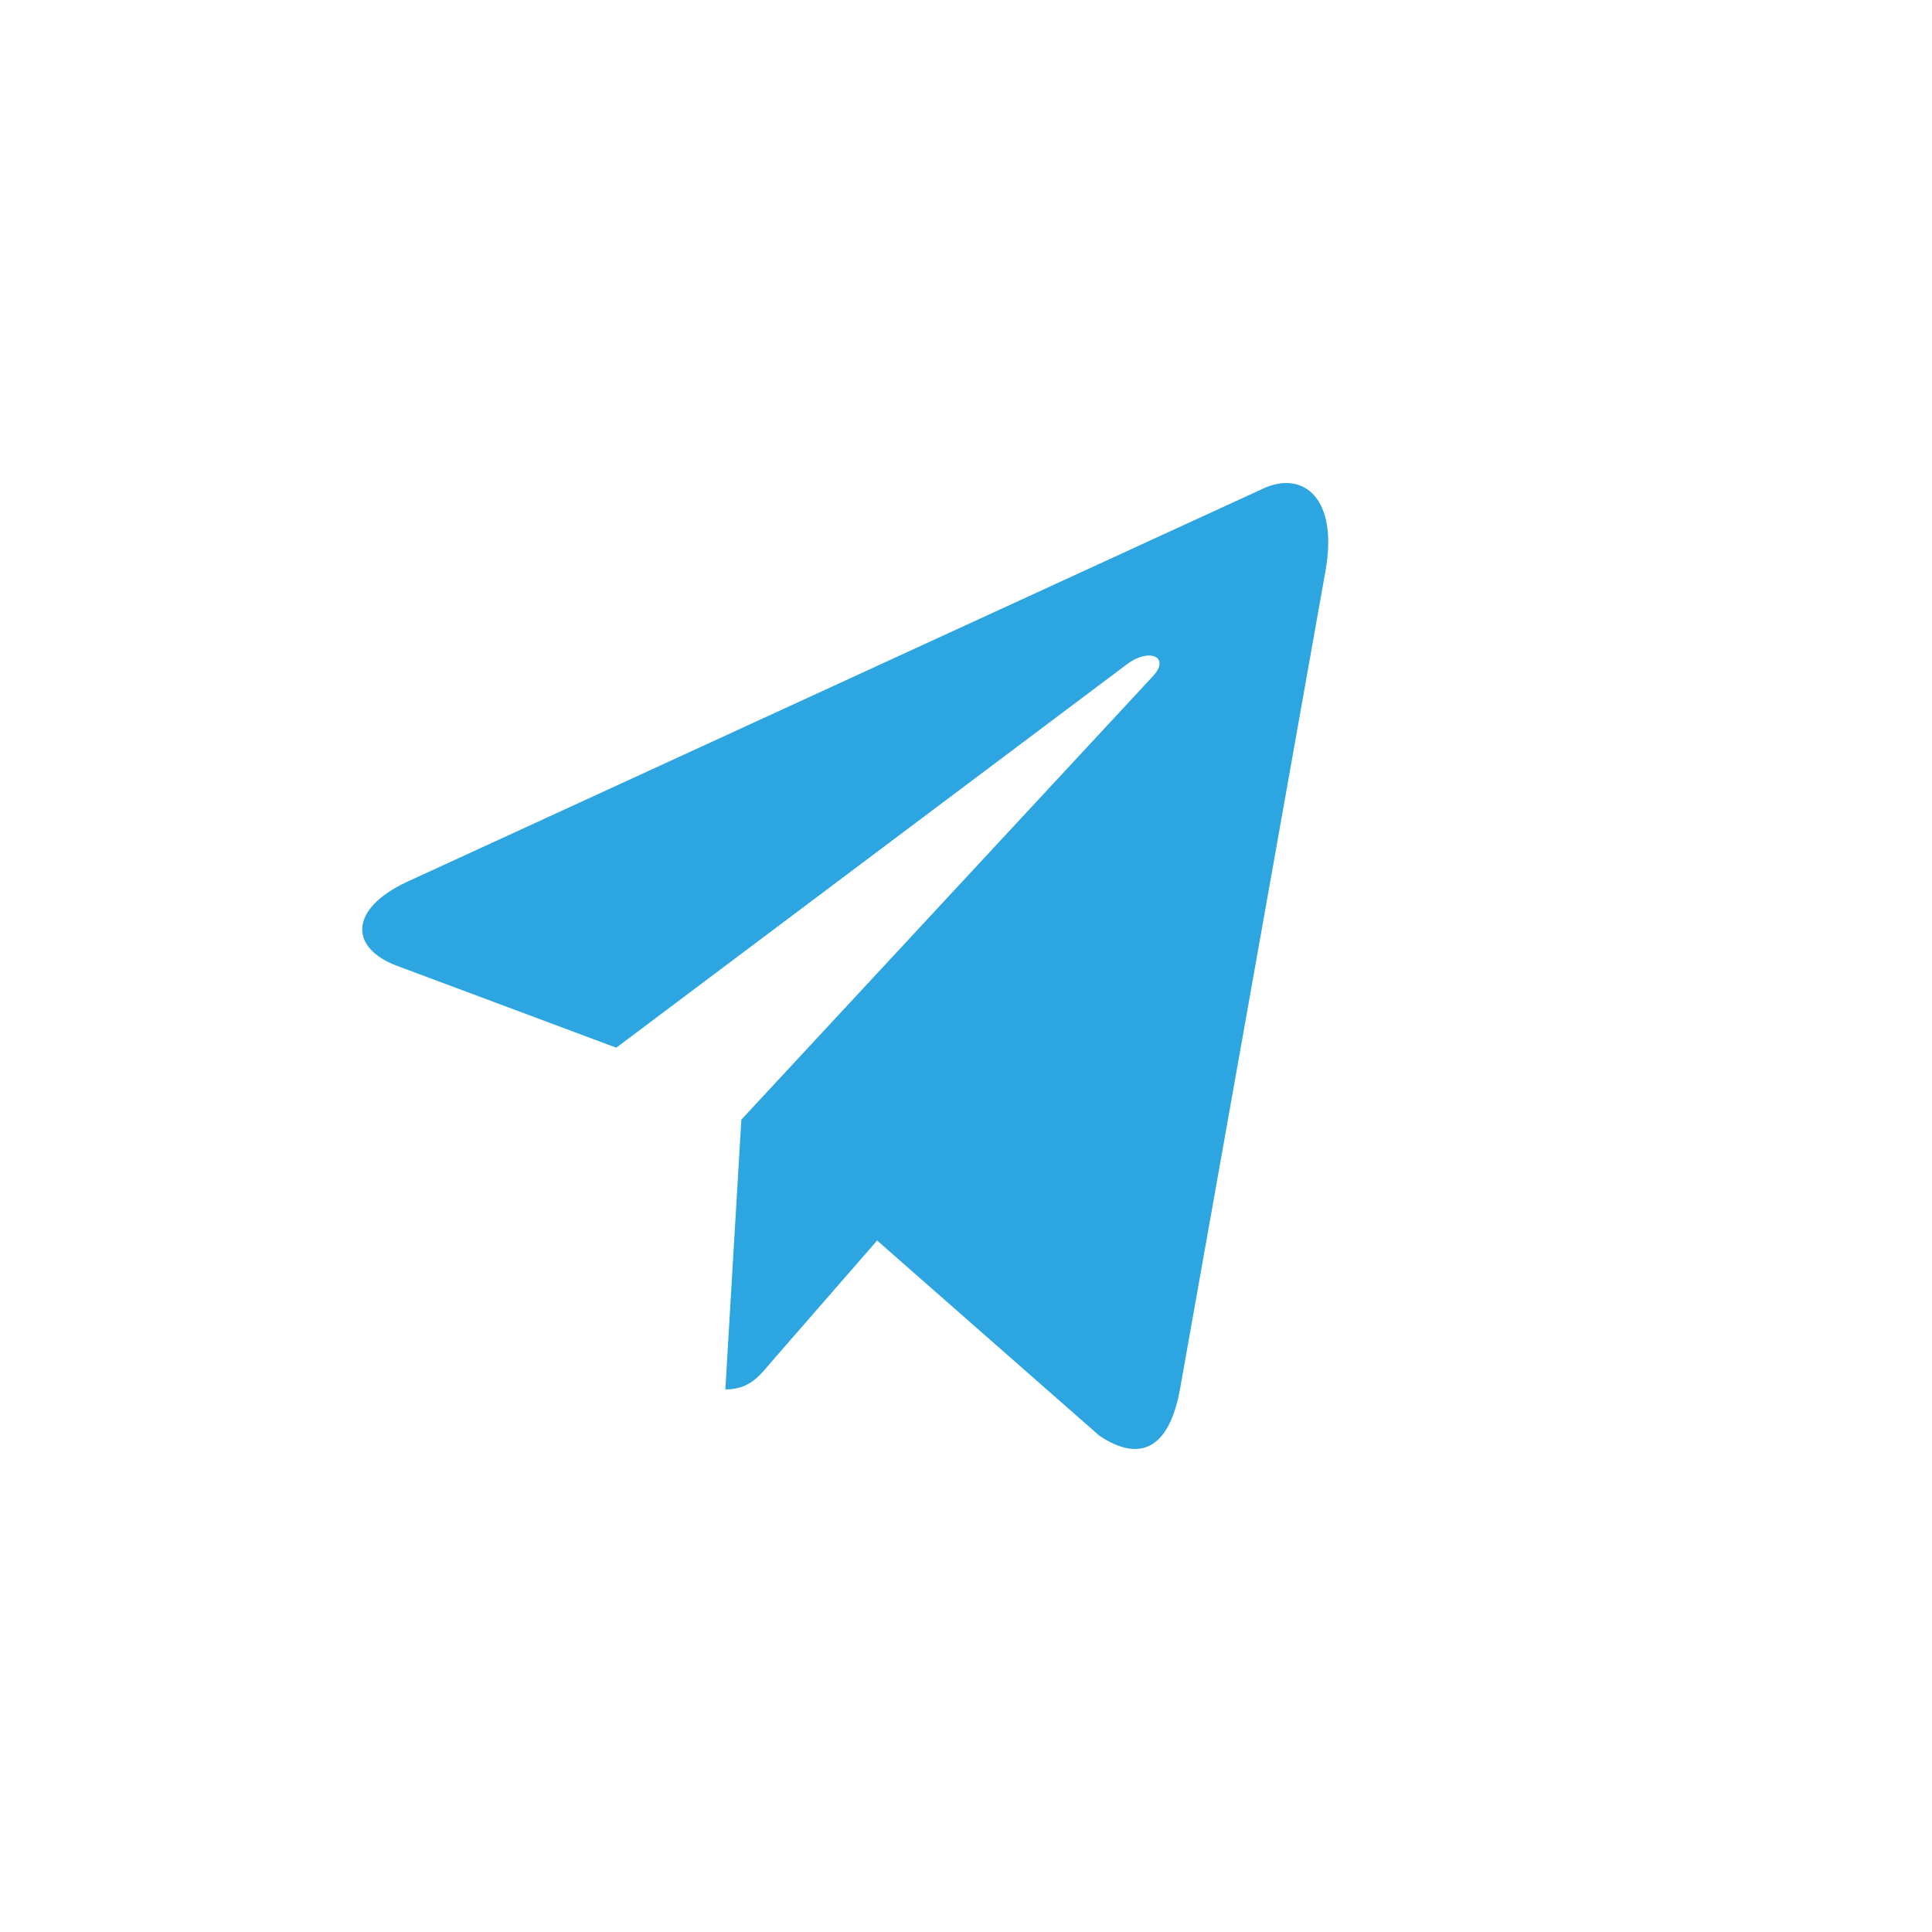 <svg xmlns="http://www.w3.org/2000/svg" xmlns:xlink="http://www.w3.org/1999/xlink" width="32" height="32" viewBox="0 0 32 32">
    <defs>
        <path id="a" d="M21.954 9.457L19.54 23.034c-.182.958-.657 1.197-1.332.745l-3.68-3.232-1.774 2.036c-.197.234-.361.43-.74.43l.265-4.468 6.818-7.346c.296-.316-.064-.49-.46-.175l-8.43 6.329-3.629-1.355c-.79-.294-.804-.94.164-1.392l14.194-6.52c.658-.295 1.233.174 1.018 1.37z"/>
    </defs>
    <g fill="none" fill-rule="evenodd">
        <path d="M0 0h32v32H0z"/>
        <use fill="#2CA5E0" xlink:href="#a"/>
    </g>
</svg>
